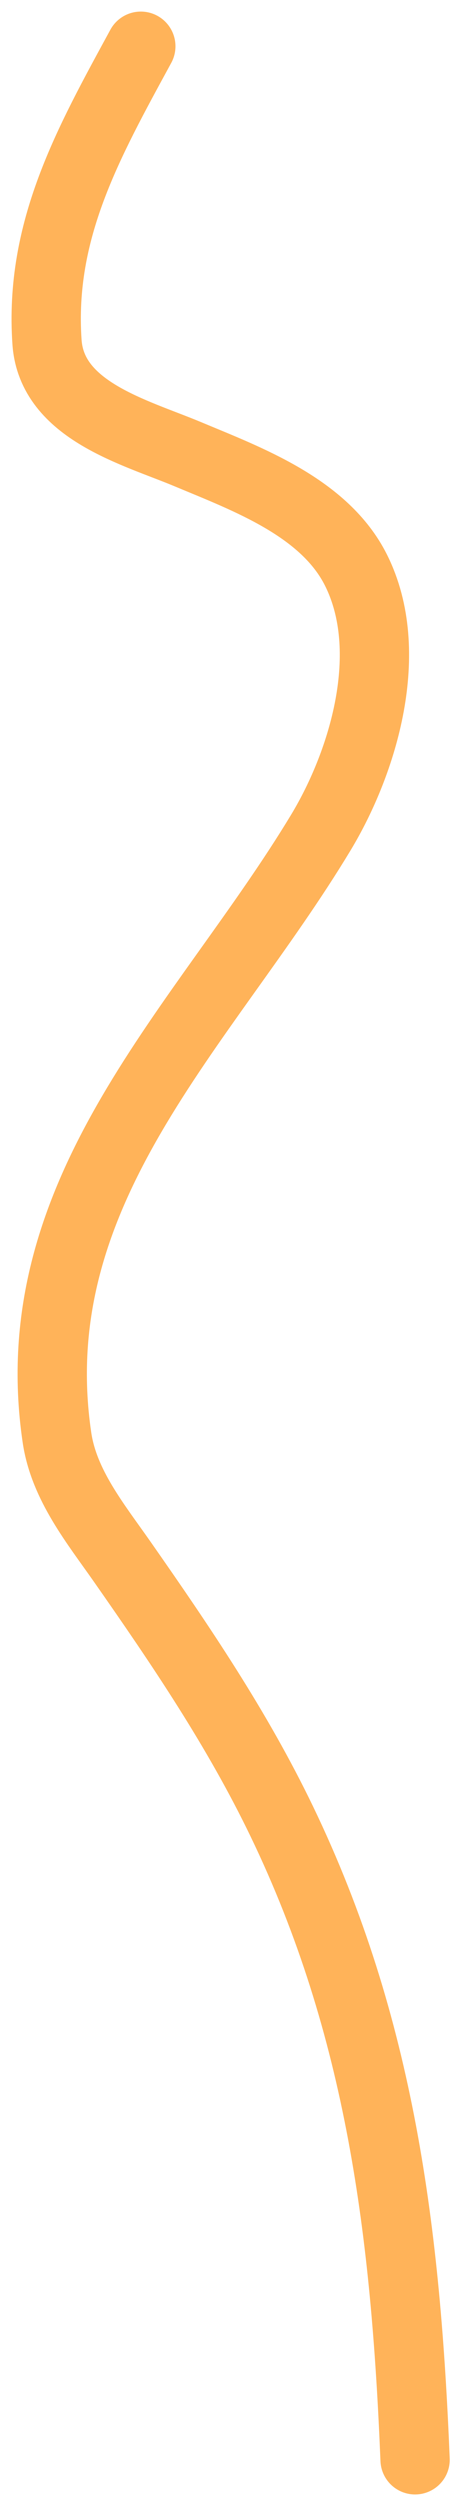 <svg xmlns="http://www.w3.org/2000/svg" fill="none" viewBox="0 0 20 108"><path stroke="#FFB359" stroke-linecap="round" stroke-linejoin="round" stroke-width="3" d="M6.096 2C3.82 6.18 1.7 9.94 2.035 14.78c.204 2.963 3.805 3.884 6.101 4.844 2.59 1.083 5.923 2.3 7.277 5.01 1.752 3.504.327 8.27-1.526 11.336C8.837 44.33.88 51.39 2.467 62.108c.304 2.047 1.674 3.715 2.825 5.36 2.536 3.623 4.978 7.218 6.905 11.213 4.295 8.903 5.374 17.828 5.772 27.58"/></svg>
